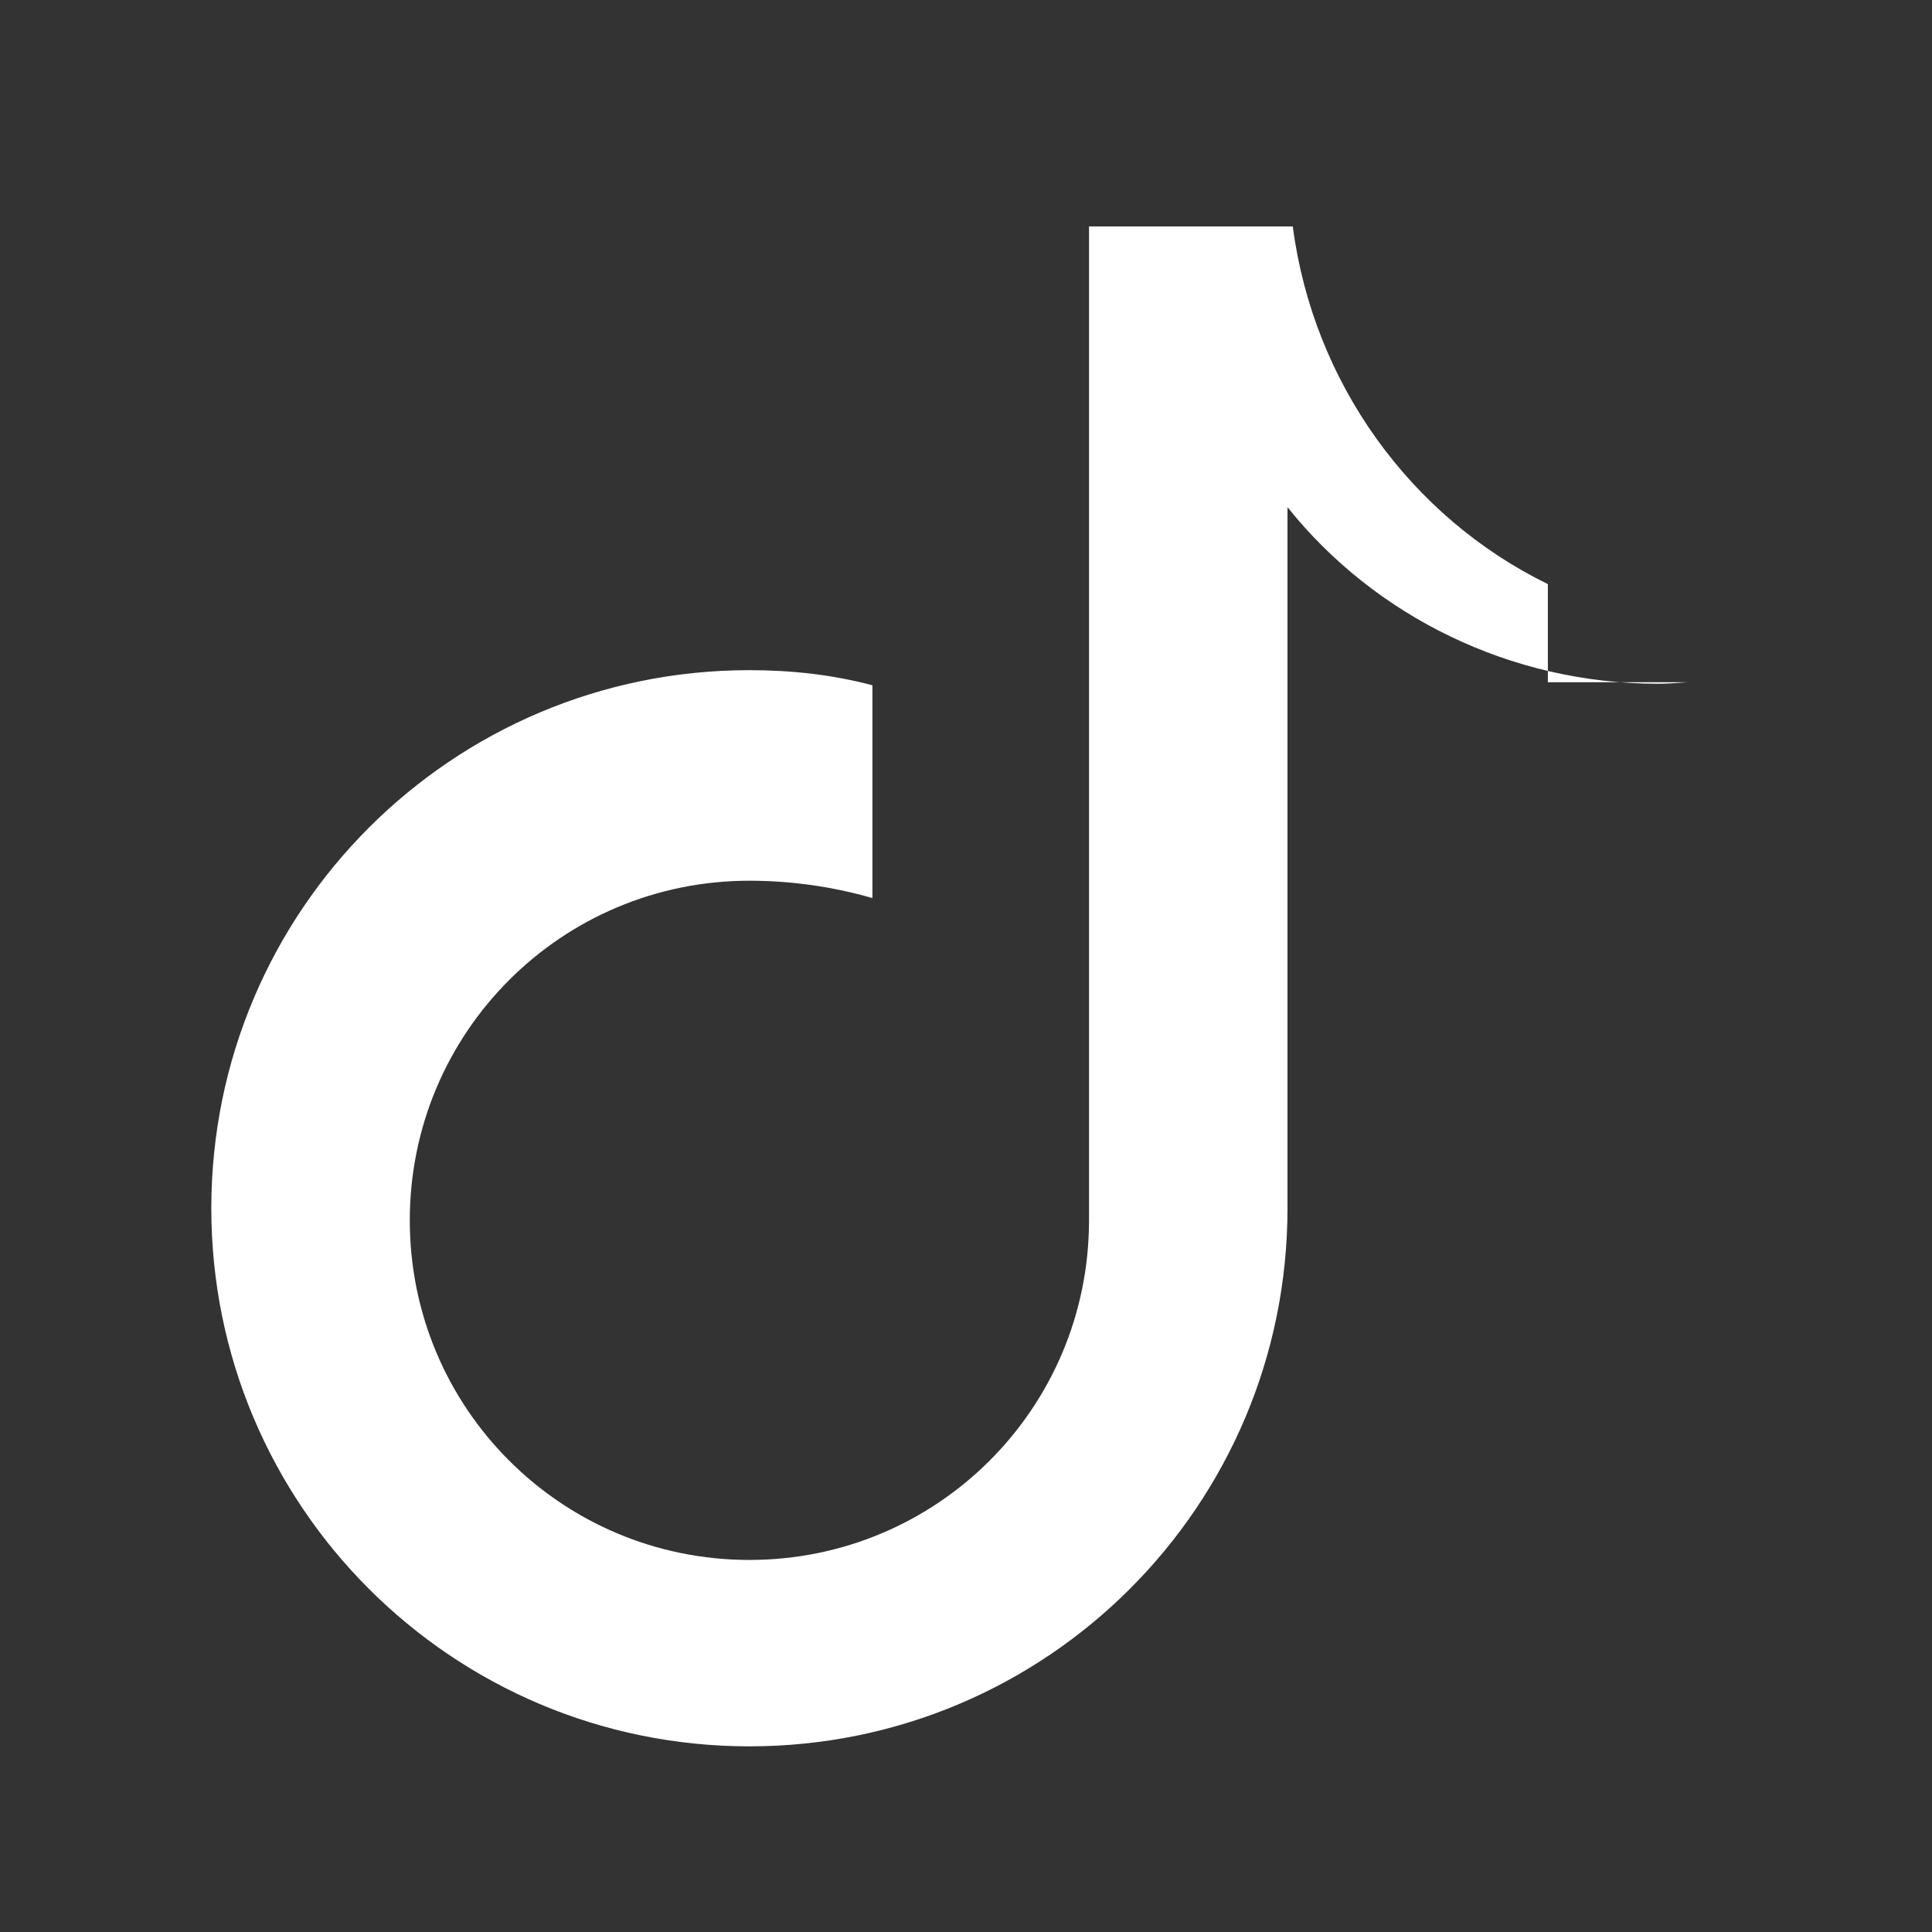 <svg xmlns="http://www.w3.org/2000/svg" viewBox="0 0 256 256" fill="white">
  <rect x="0" y="0" width="256" height="256" fill="#333333" stroke="none"/>
  <path d="M223.6 90.4c-1.3.1-2.6.2-3.9.2-19.6 0-37.6-9-49.1-23.4v92.9c0 39.4-31.9 71.3-71.3 71.3s-71.3-31.9-71.3-71.3 31.9-71.3 71.3-71.3c5.6 0 11 .6 16.3 2v28.2c-5.2-1.5-10.7-2.3-16.3-2.3-24.9 0-45 20.1-45 45s20.1 45 45 45 45-20.1 45-45V30h27c2.7 20.7 15.6 38.5 33.8 47.4v13z"/>
</svg>
